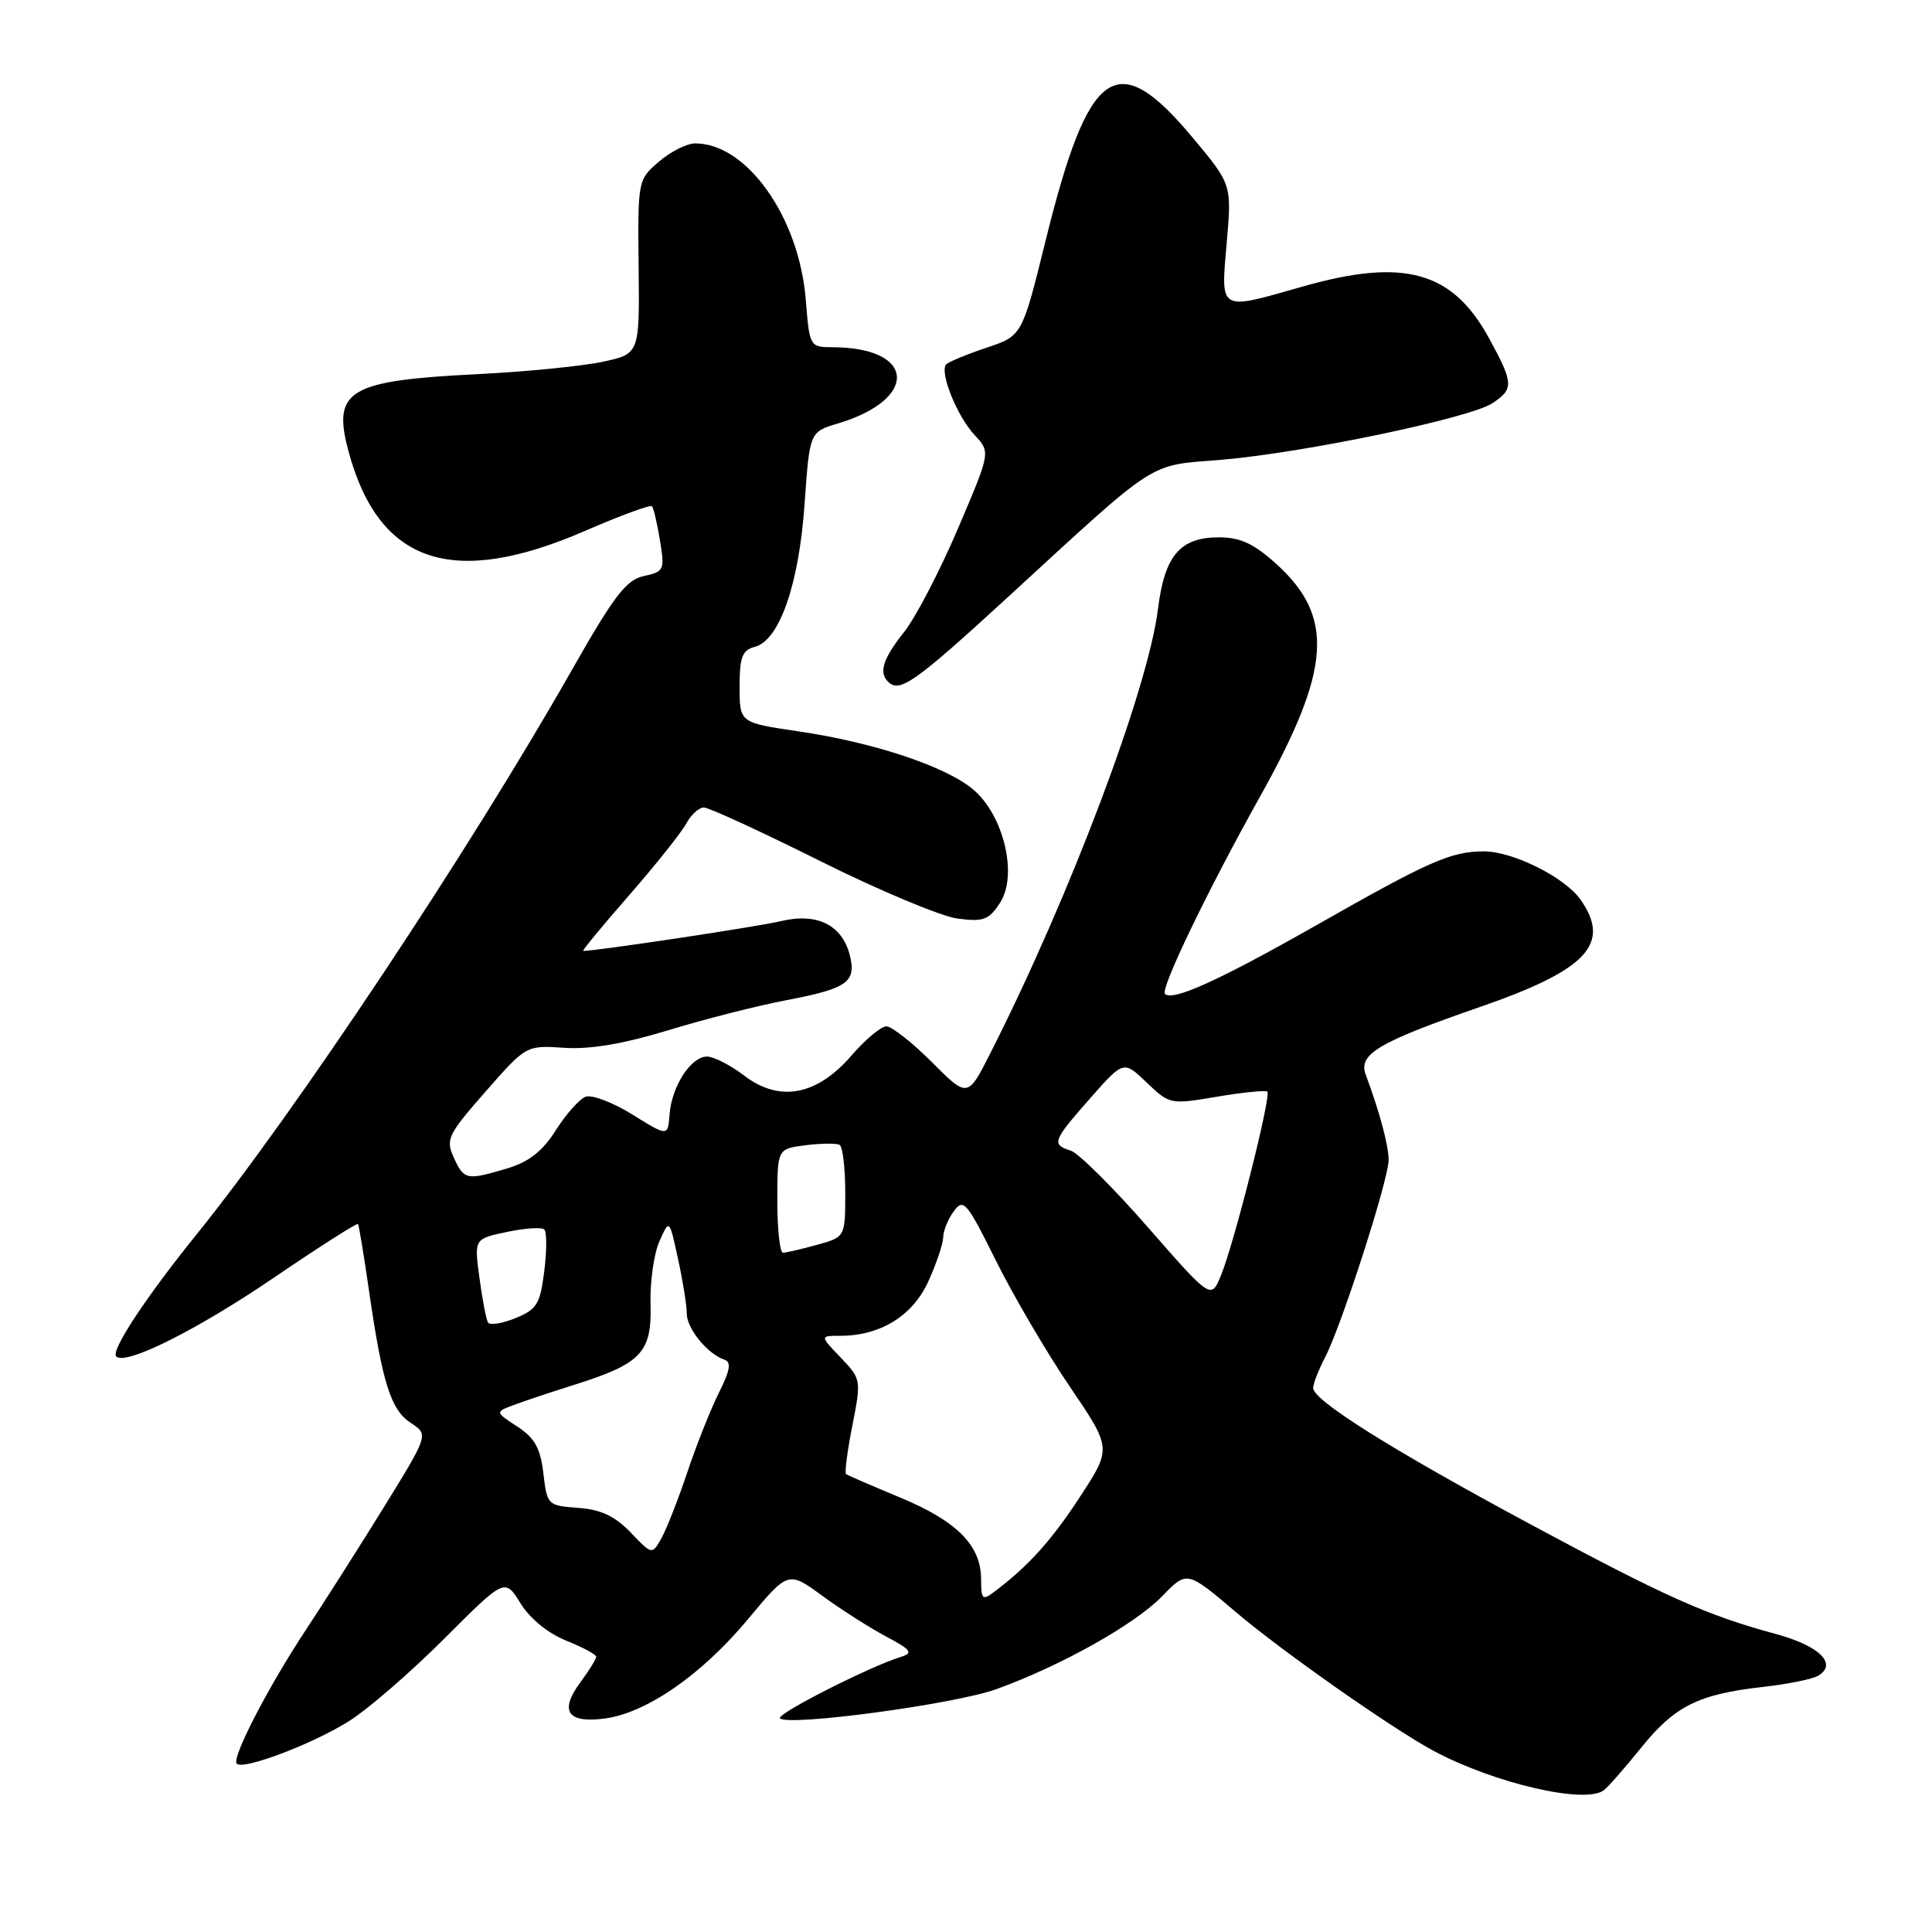 <?xml version="1.0" encoding="UTF-8" standalone="no"?>
<!DOCTYPE svg PUBLIC "-//W3C//DTD SVG 1.1//EN" "http://www.w3.org/Graphics/SVG/1.1/DTD/svg11.dtd" >
<svg xmlns="http://www.w3.org/2000/svg" xmlns:xlink="http://www.w3.org/1999/xlink" version="1.1" viewBox="0 0 256 256">
 <g >
 <path fill="currentColor"
d=" M 212.50 237.23 C 213.05 236.83 215.26 234.31 217.42 231.63 C 221.89 226.07 225.01 224.50 233.57 223.53 C 236.90 223.16 240.23 222.48 240.96 222.02 C 243.50 220.45 241.06 218.07 235.30 216.51 C 226.10 214.02 220.67 211.59 202.52 201.83 C 184.34 192.05 174.00 185.56 174.00 183.91 C 174.00 183.36 174.73 181.49 175.62 179.77 C 177.80 175.54 184.00 156.28 184.00 153.71 C 184.00 151.79 182.82 147.38 180.97 142.41 C 179.95 139.68 182.59 138.11 196.16 133.41 C 210.30 128.51 213.53 125.06 209.43 119.21 C 207.35 116.24 200.45 112.80 196.59 112.81 C 192.24 112.83 189.39 114.09 174.56 122.52 C 161.55 129.91 155.38 132.71 154.36 131.70 C 153.72 131.05 160.08 117.85 166.99 105.50 C 176.39 88.68 176.87 81.73 169.10 74.71 C 166.13 72.03 164.34 71.20 161.51 71.20 C 156.37 71.20 154.32 73.61 153.44 80.67 C 152.14 91.27 141.79 118.71 131.26 139.49 C 128.22 145.49 128.22 145.49 123.48 140.74 C 120.87 138.13 118.16 136.00 117.45 136.00 C 116.74 136.00 114.66 137.74 112.83 139.86 C 108.25 145.16 103.31 146.10 98.65 142.55 C 96.81 141.15 94.58 140.00 93.68 140.00 C 91.55 140.00 89.00 143.95 88.72 147.67 C 88.50 150.60 88.50 150.60 83.79 147.68 C 81.20 146.07 78.41 145.01 77.58 145.33 C 76.76 145.65 74.99 147.64 73.65 149.76 C 71.90 152.53 70.10 153.95 67.24 154.81 C 61.82 156.43 61.49 156.37 60.13 153.39 C 59.03 150.97 59.33 150.35 64.34 144.64 C 69.73 138.50 69.73 138.50 74.77 138.84 C 78.19 139.07 82.62 138.32 88.56 136.51 C 93.37 135.04 100.44 133.24 104.26 132.52 C 112.27 130.99 113.50 130.12 112.61 126.59 C 111.60 122.57 108.27 120.91 103.50 122.05 C 100.42 122.79 79.09 126.00 77.28 126.00 C 77.08 126.00 79.82 122.68 83.37 118.62 C 86.91 114.56 90.31 110.28 90.94 109.12 C 91.56 107.95 92.61 107.00 93.27 107.00 C 93.93 107.00 100.86 110.19 108.67 114.09 C 116.49 117.99 124.66 121.41 126.84 121.71 C 130.30 122.17 131.02 121.91 132.50 119.64 C 134.90 115.98 133.01 108.02 128.94 104.60 C 125.30 101.54 115.73 98.36 105.75 96.90 C 98.00 95.76 98.00 95.76 98.00 91.00 C 98.00 87.06 98.35 86.14 100.02 85.71 C 103.28 84.85 105.86 77.47 106.61 66.80 C 107.28 57.23 107.28 57.23 111.04 56.11 C 121.77 52.89 121.33 46.06 110.39 46.01 C 107.29 46.00 107.27 45.97 106.77 39.72 C 105.89 28.79 98.97 19.00 92.12 19.00 C 91.02 19.00 88.85 20.09 87.31 21.42 C 84.52 23.82 84.50 23.90 84.62 35.36 C 84.75 46.89 84.75 46.89 79.84 47.94 C 77.13 48.52 69.65 49.26 63.21 49.58 C 46.16 50.43 44.01 51.71 46.17 59.77 C 50.18 74.69 59.94 77.98 77.53 70.34 C 82.19 68.32 86.17 66.85 86.39 67.08 C 86.60 67.31 87.08 69.35 87.45 71.61 C 88.10 75.53 87.99 75.75 85.31 76.33 C 82.97 76.84 81.37 78.93 75.74 88.84 C 62.29 112.53 39.19 147.28 26.10 163.50 C 19.29 171.93 14.65 178.98 15.40 179.74 C 16.63 180.97 26.12 176.23 36.35 169.26 C 42.32 165.20 47.31 162.01 47.44 162.19 C 47.56 162.36 48.22 166.32 48.89 171.00 C 50.67 183.29 51.78 186.81 54.44 188.55 C 56.80 190.10 56.80 190.10 50.81 199.80 C 47.51 205.14 42.87 212.43 40.51 216.00 C 35.50 223.58 30.65 232.98 31.37 233.70 C 32.24 234.58 41.53 231.05 46.29 228.03 C 48.82 226.43 54.48 221.52 58.89 217.11 C 66.90 209.10 66.90 209.10 68.97 212.45 C 70.22 214.47 72.62 216.43 75.02 217.39 C 77.21 218.27 79.00 219.23 79.00 219.53 C 79.00 219.83 78.05 221.37 76.88 222.95 C 74.08 226.74 75.20 228.37 80.15 227.71 C 85.70 226.96 92.98 221.91 99.13 214.53 C 104.44 208.15 104.44 208.15 108.97 211.46 C 111.46 213.28 115.26 215.70 117.42 216.85 C 120.72 218.60 121.04 219.03 119.42 219.53 C 115.23 220.82 102.80 227.13 103.35 227.69 C 104.45 228.78 126.48 225.82 132.00 223.83 C 140.56 220.74 150.36 215.25 153.99 211.51 C 157.28 208.11 157.28 208.11 163.77 213.62 C 169.93 218.85 184.62 229.15 190.00 232.02 C 198.05 236.31 209.99 239.08 212.50 237.23 Z  M 133.41 79.25 C 153.77 60.56 151.93 61.74 161.86 60.92 C 172.66 60.02 194.70 55.42 197.73 53.44 C 200.61 51.55 200.58 50.83 197.33 44.86 C 192.46 35.91 186.02 34.13 172.50 38.00 C 161.45 41.16 161.75 41.33 162.54 32.22 C 163.22 24.44 163.22 24.44 158.02 18.22 C 147.94 6.15 144.26 8.74 138.52 32.00 C 135.43 44.50 135.43 44.50 130.73 46.07 C 128.14 46.94 125.74 47.93 125.39 48.27 C 124.43 49.24 126.80 55.15 129.15 57.66 C 131.26 59.91 131.26 59.91 126.91 70.09 C 124.52 75.69 121.31 81.85 119.78 83.77 C 117.00 87.28 116.42 89.08 117.67 90.33 C 119.20 91.86 121.21 90.44 133.41 79.25 Z  M 130.00 209.26 C 130.00 204.78 126.81 201.56 119.27 198.43 C 115.55 196.88 112.33 195.49 112.11 195.34 C 111.90 195.19 112.27 192.29 112.94 188.91 C 114.13 182.83 114.12 182.73 111.39 179.88 C 108.63 177.00 108.63 177.00 111.35 177.00 C 116.65 177.00 120.94 174.35 123.01 169.79 C 124.08 167.43 124.97 164.80 124.98 163.94 C 124.99 163.08 125.62 161.53 126.39 160.49 C 127.66 158.74 128.10 159.25 131.97 167.05 C 134.28 171.70 138.67 179.19 141.73 183.70 C 147.30 191.90 147.30 191.90 143.16 198.25 C 139.36 204.09 136.31 207.48 131.75 210.92 C 130.18 212.11 130.00 211.94 130.00 209.26 Z  M 83.57 203.07 C 81.48 200.89 79.62 200.02 76.61 199.80 C 72.57 199.51 72.49 199.42 72.00 195.23 C 71.61 191.89 70.85 190.53 68.55 189.03 C 65.60 187.10 65.60 187.10 68.05 186.18 C 69.40 185.67 73.02 184.46 76.11 183.49 C 84.97 180.70 86.38 179.21 86.20 172.86 C 86.11 169.91 86.64 166.15 87.37 164.50 C 88.69 161.50 88.69 161.50 89.84 166.80 C 90.48 169.71 91.00 172.98 91.00 174.05 C 91.00 176.05 93.76 179.42 96.00 180.17 C 96.93 180.48 96.74 181.60 95.26 184.54 C 94.17 186.72 92.30 191.43 91.10 195.00 C 89.91 198.57 88.36 202.52 87.67 203.77 C 86.41 206.04 86.41 206.04 83.57 203.07 Z  M 64.66 175.23 C 64.42 174.83 63.91 172.17 63.53 169.33 C 62.83 164.15 62.83 164.15 67.17 163.24 C 69.55 162.73 71.78 162.59 72.12 162.91 C 72.46 163.23 72.46 165.72 72.12 168.43 C 71.57 172.80 71.14 173.51 68.30 174.66 C 66.54 175.38 64.90 175.64 64.66 175.23 Z  M 152.11 162.63 C 147.51 157.36 142.90 152.79 141.87 152.46 C 139.30 151.64 139.46 151.20 144.48 145.50 C 148.88 140.51 148.88 140.51 151.94 143.44 C 154.97 146.34 155.08 146.37 161.25 145.32 C 164.69 144.74 167.69 144.44 167.93 144.65 C 168.48 145.13 163.56 164.65 161.80 168.96 C 160.48 172.20 160.48 172.20 152.11 162.63 Z  M 103.00 159.11 C 103.00 152.22 103.00 152.22 106.75 151.75 C 108.81 151.49 110.84 151.47 111.25 151.70 C 111.66 151.93 112.00 154.77 112.00 158.01 C 112.00 163.91 112.00 163.91 108.25 164.95 C 106.19 165.52 104.16 165.99 103.75 165.99 C 103.34 166.00 103.00 162.90 103.00 159.11 Z "/>
</g>
</svg>